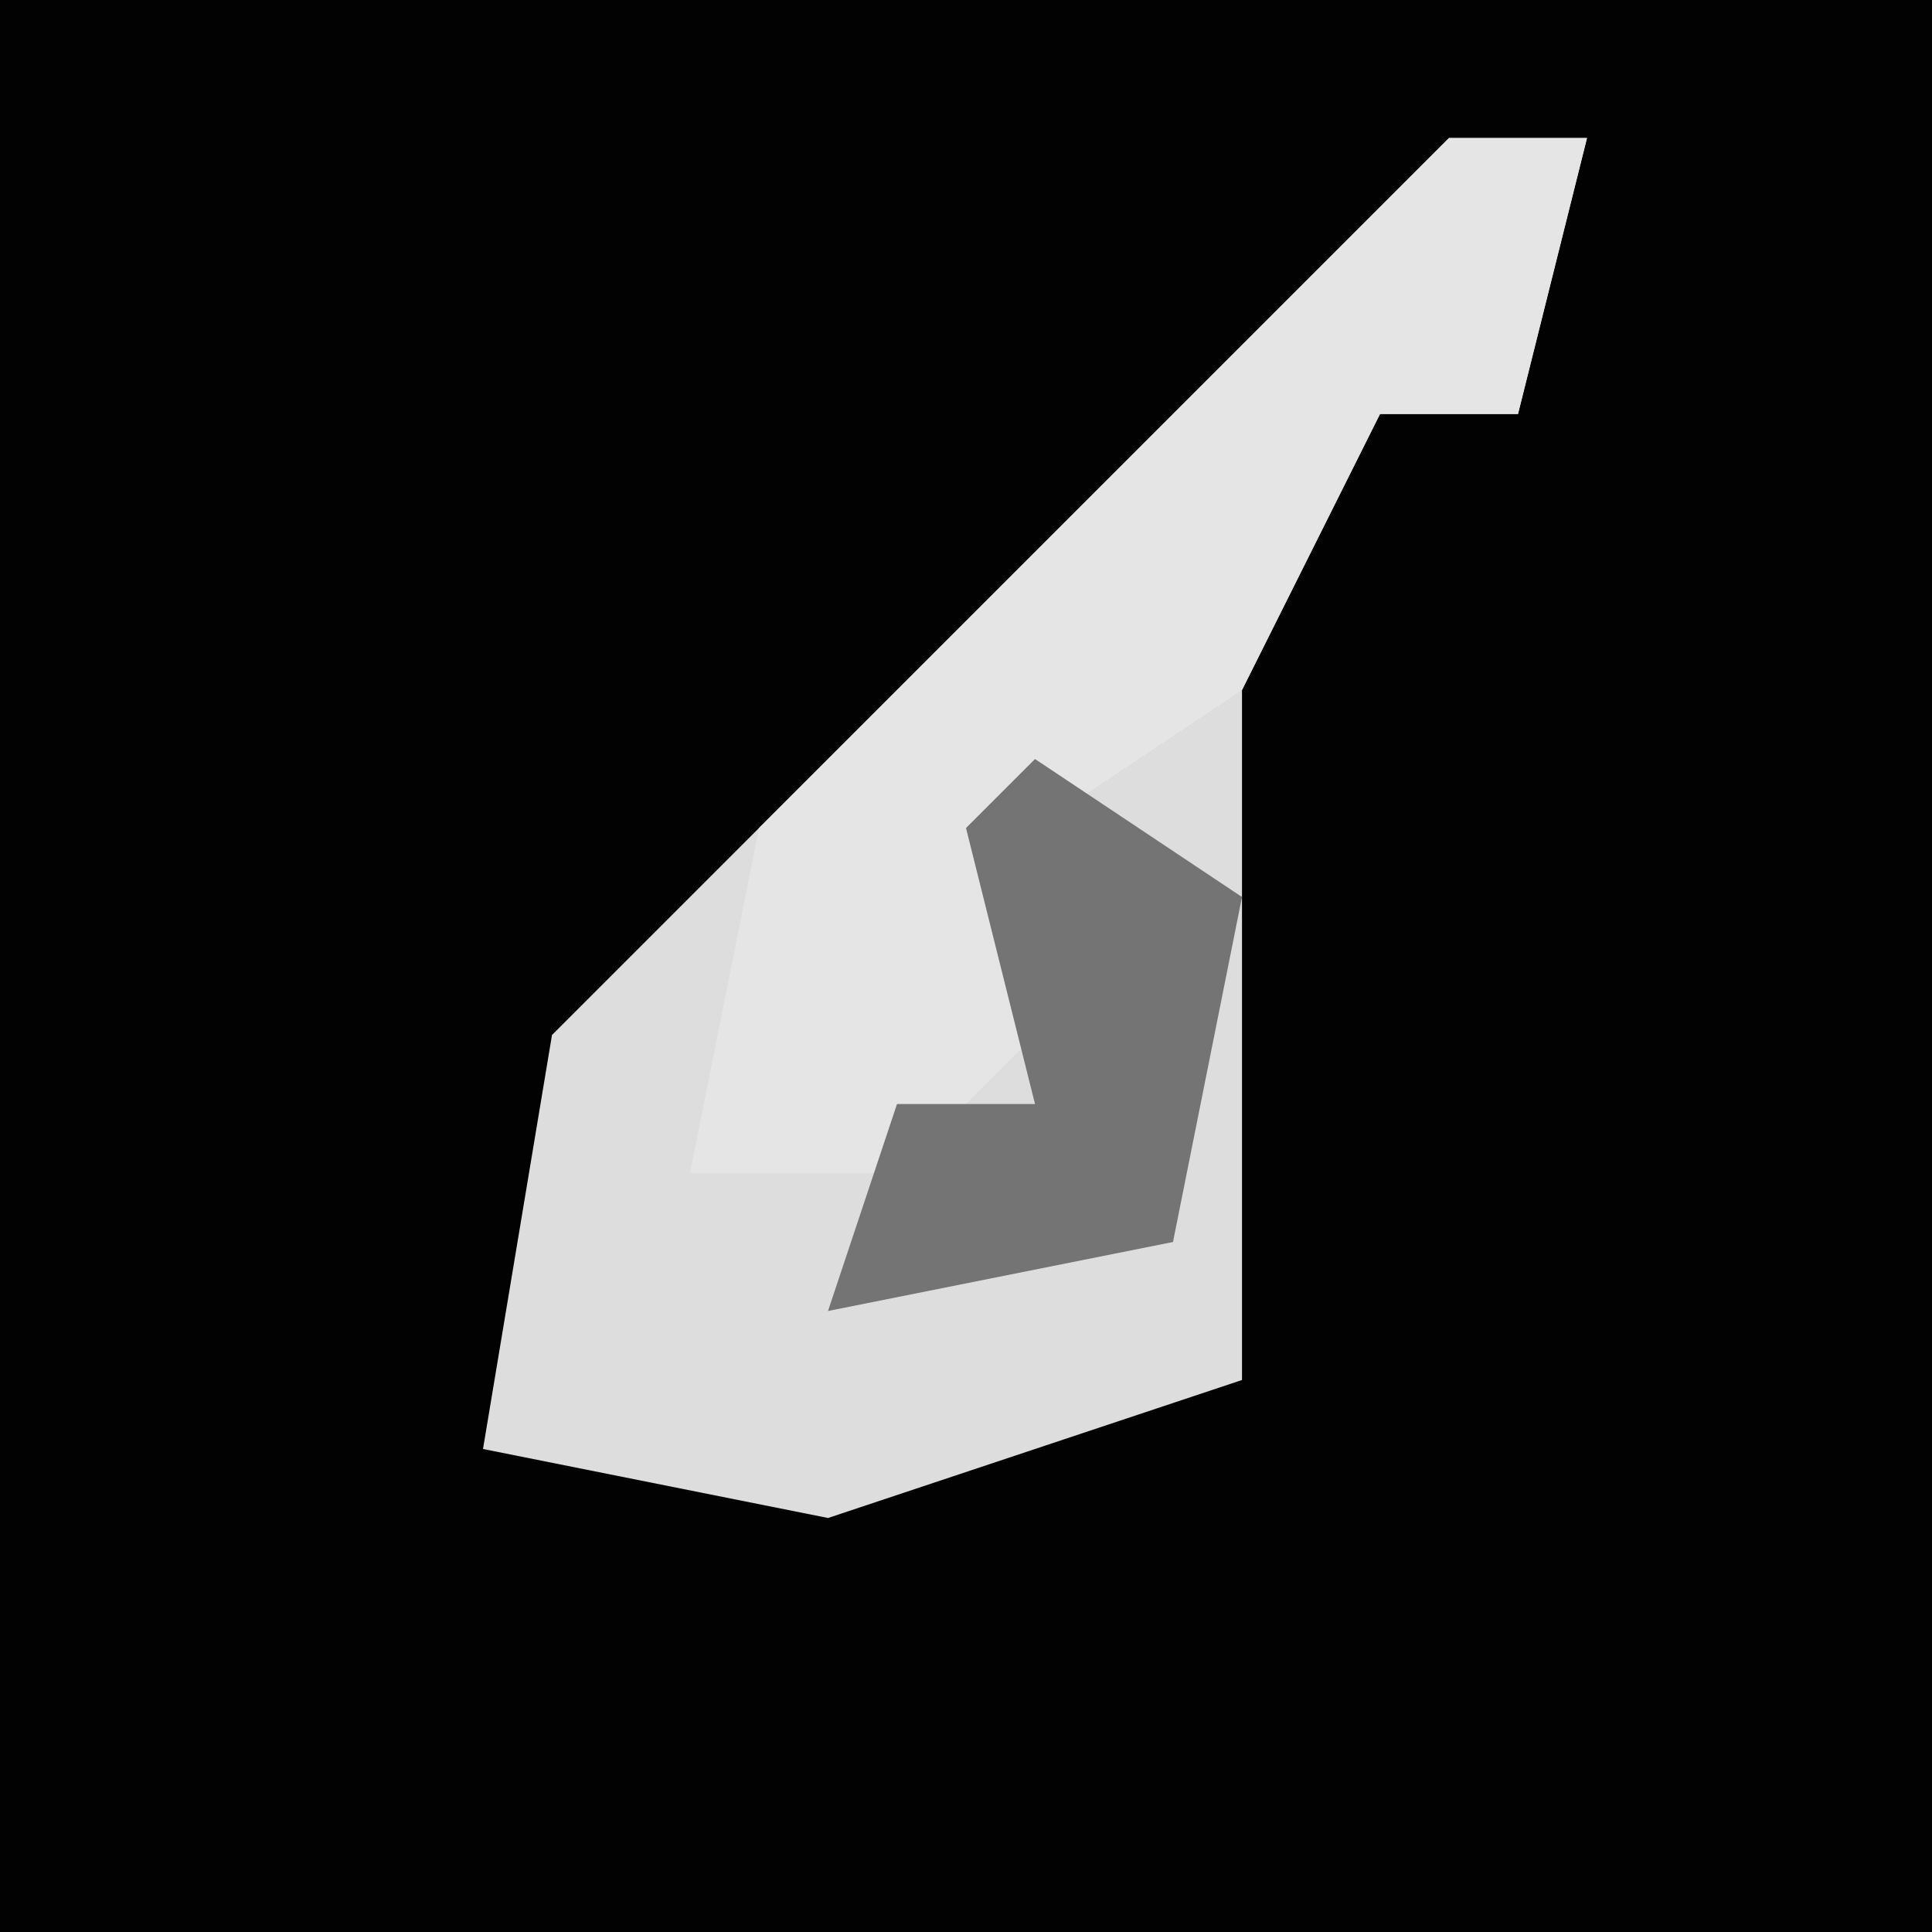 <?xml version="1.0" encoding="UTF-8"?>
<svg version="1.1" xmlns="http://www.w3.org/2000/svg" width="28" height="28">
<path d="M0,0 L28,0 L28,28 L0,28 Z " fill="#020202" transform="translate(0,0)"/>
<path d="M0,0 L2,0 L1,4 L-1,4 L-3,8 L-3,11 L-3,18 L-9,20 L-14,19 L-13,13 L-3,3 Z " fill="#DDDDDD" transform="translate(21,2)"/>
<path d="M0,0 L2,0 L1,4 L-1,4 L-3,8 L-6,10 L-5,12 L-8,15 L-11,15 L-10,10 L-3,3 Z " fill="#E5E5E5" transform="translate(21,2)"/>
<path d="M0,0 L3,2 L2,7 L-3,8 L-2,5 L0,5 L-1,1 Z " fill="#747474" transform="translate(15,11)"/>
</svg>

